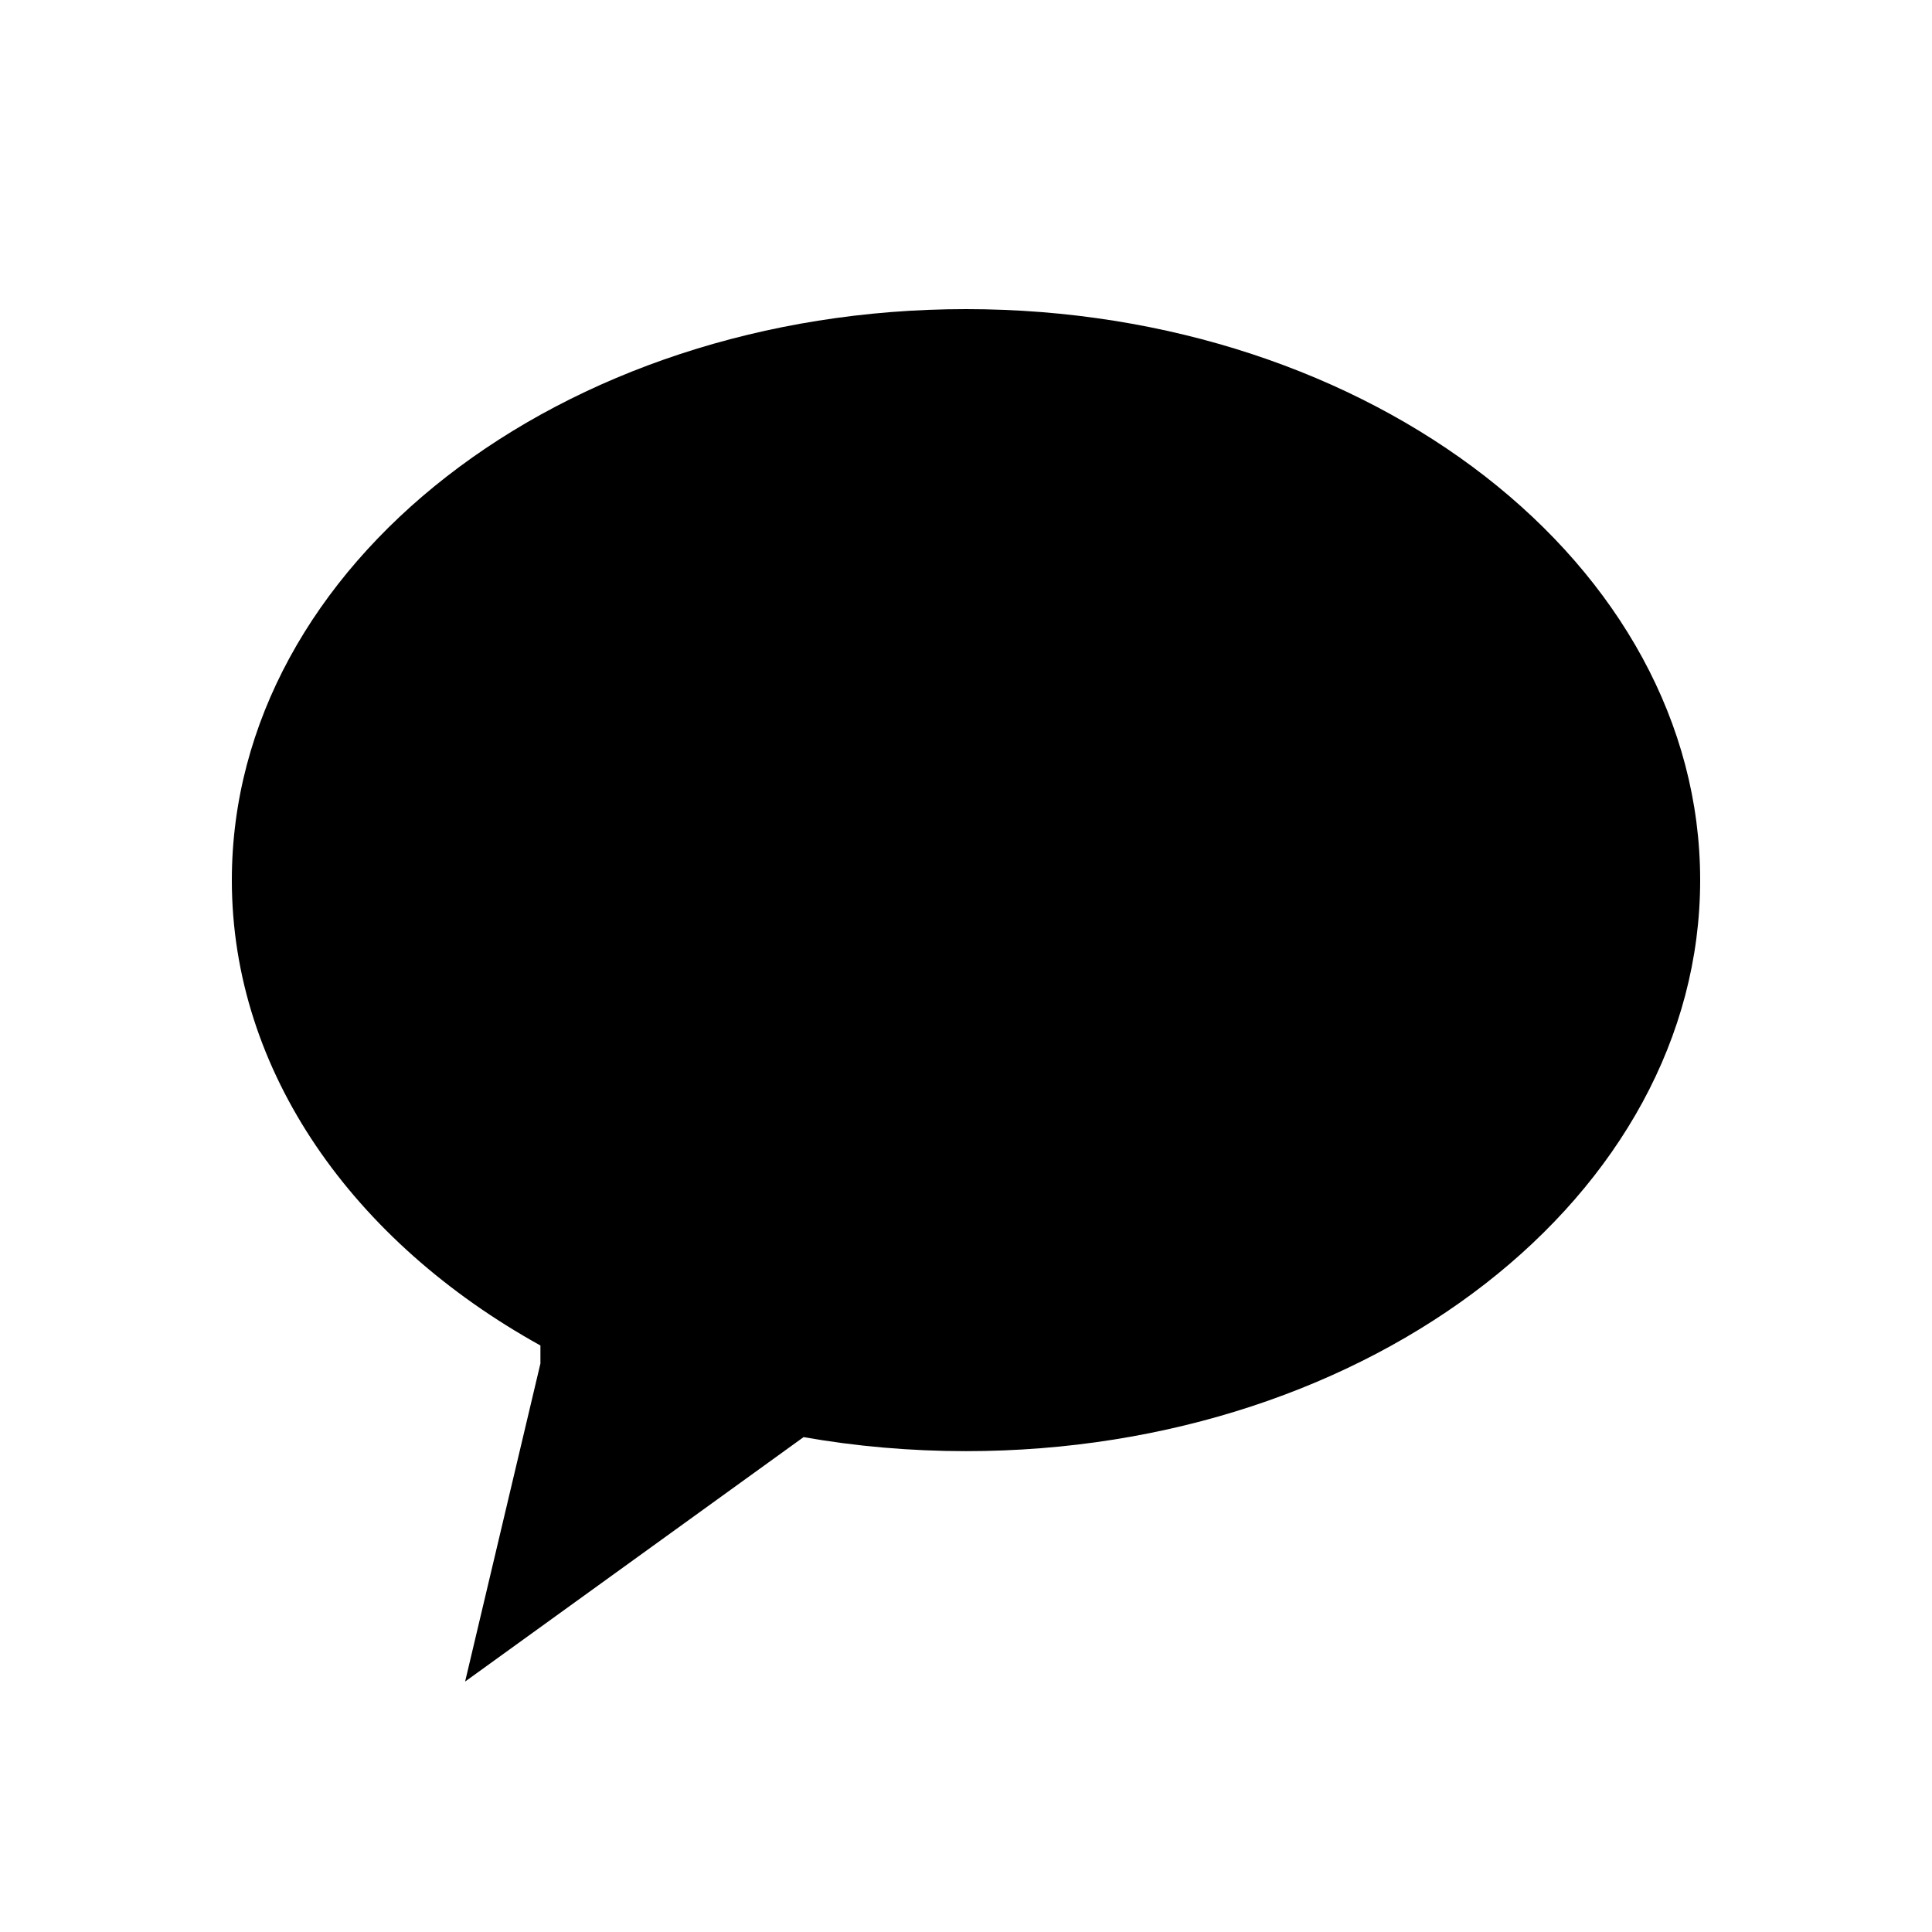 <svg width="54" height="54" viewBox="0 0 54 54" fill="none" xmlns="http://www.w3.org/2000/svg">
<path fill-rule="evenodd" clip-rule="evenodd" d="M27 40.56C38.333 40.56 47.52 33.414 47.52 24.6C47.52 15.786 38.333 8.64 27 8.64C15.667 8.64 6.48 15.786 6.48 24.6C6.48 29.966 9.885 34.713 15.105 37.607V38.111L13 47L22.46 40.168C23.92 40.425 25.44 40.56 27 40.56Z" fill="black"/>
</svg>
